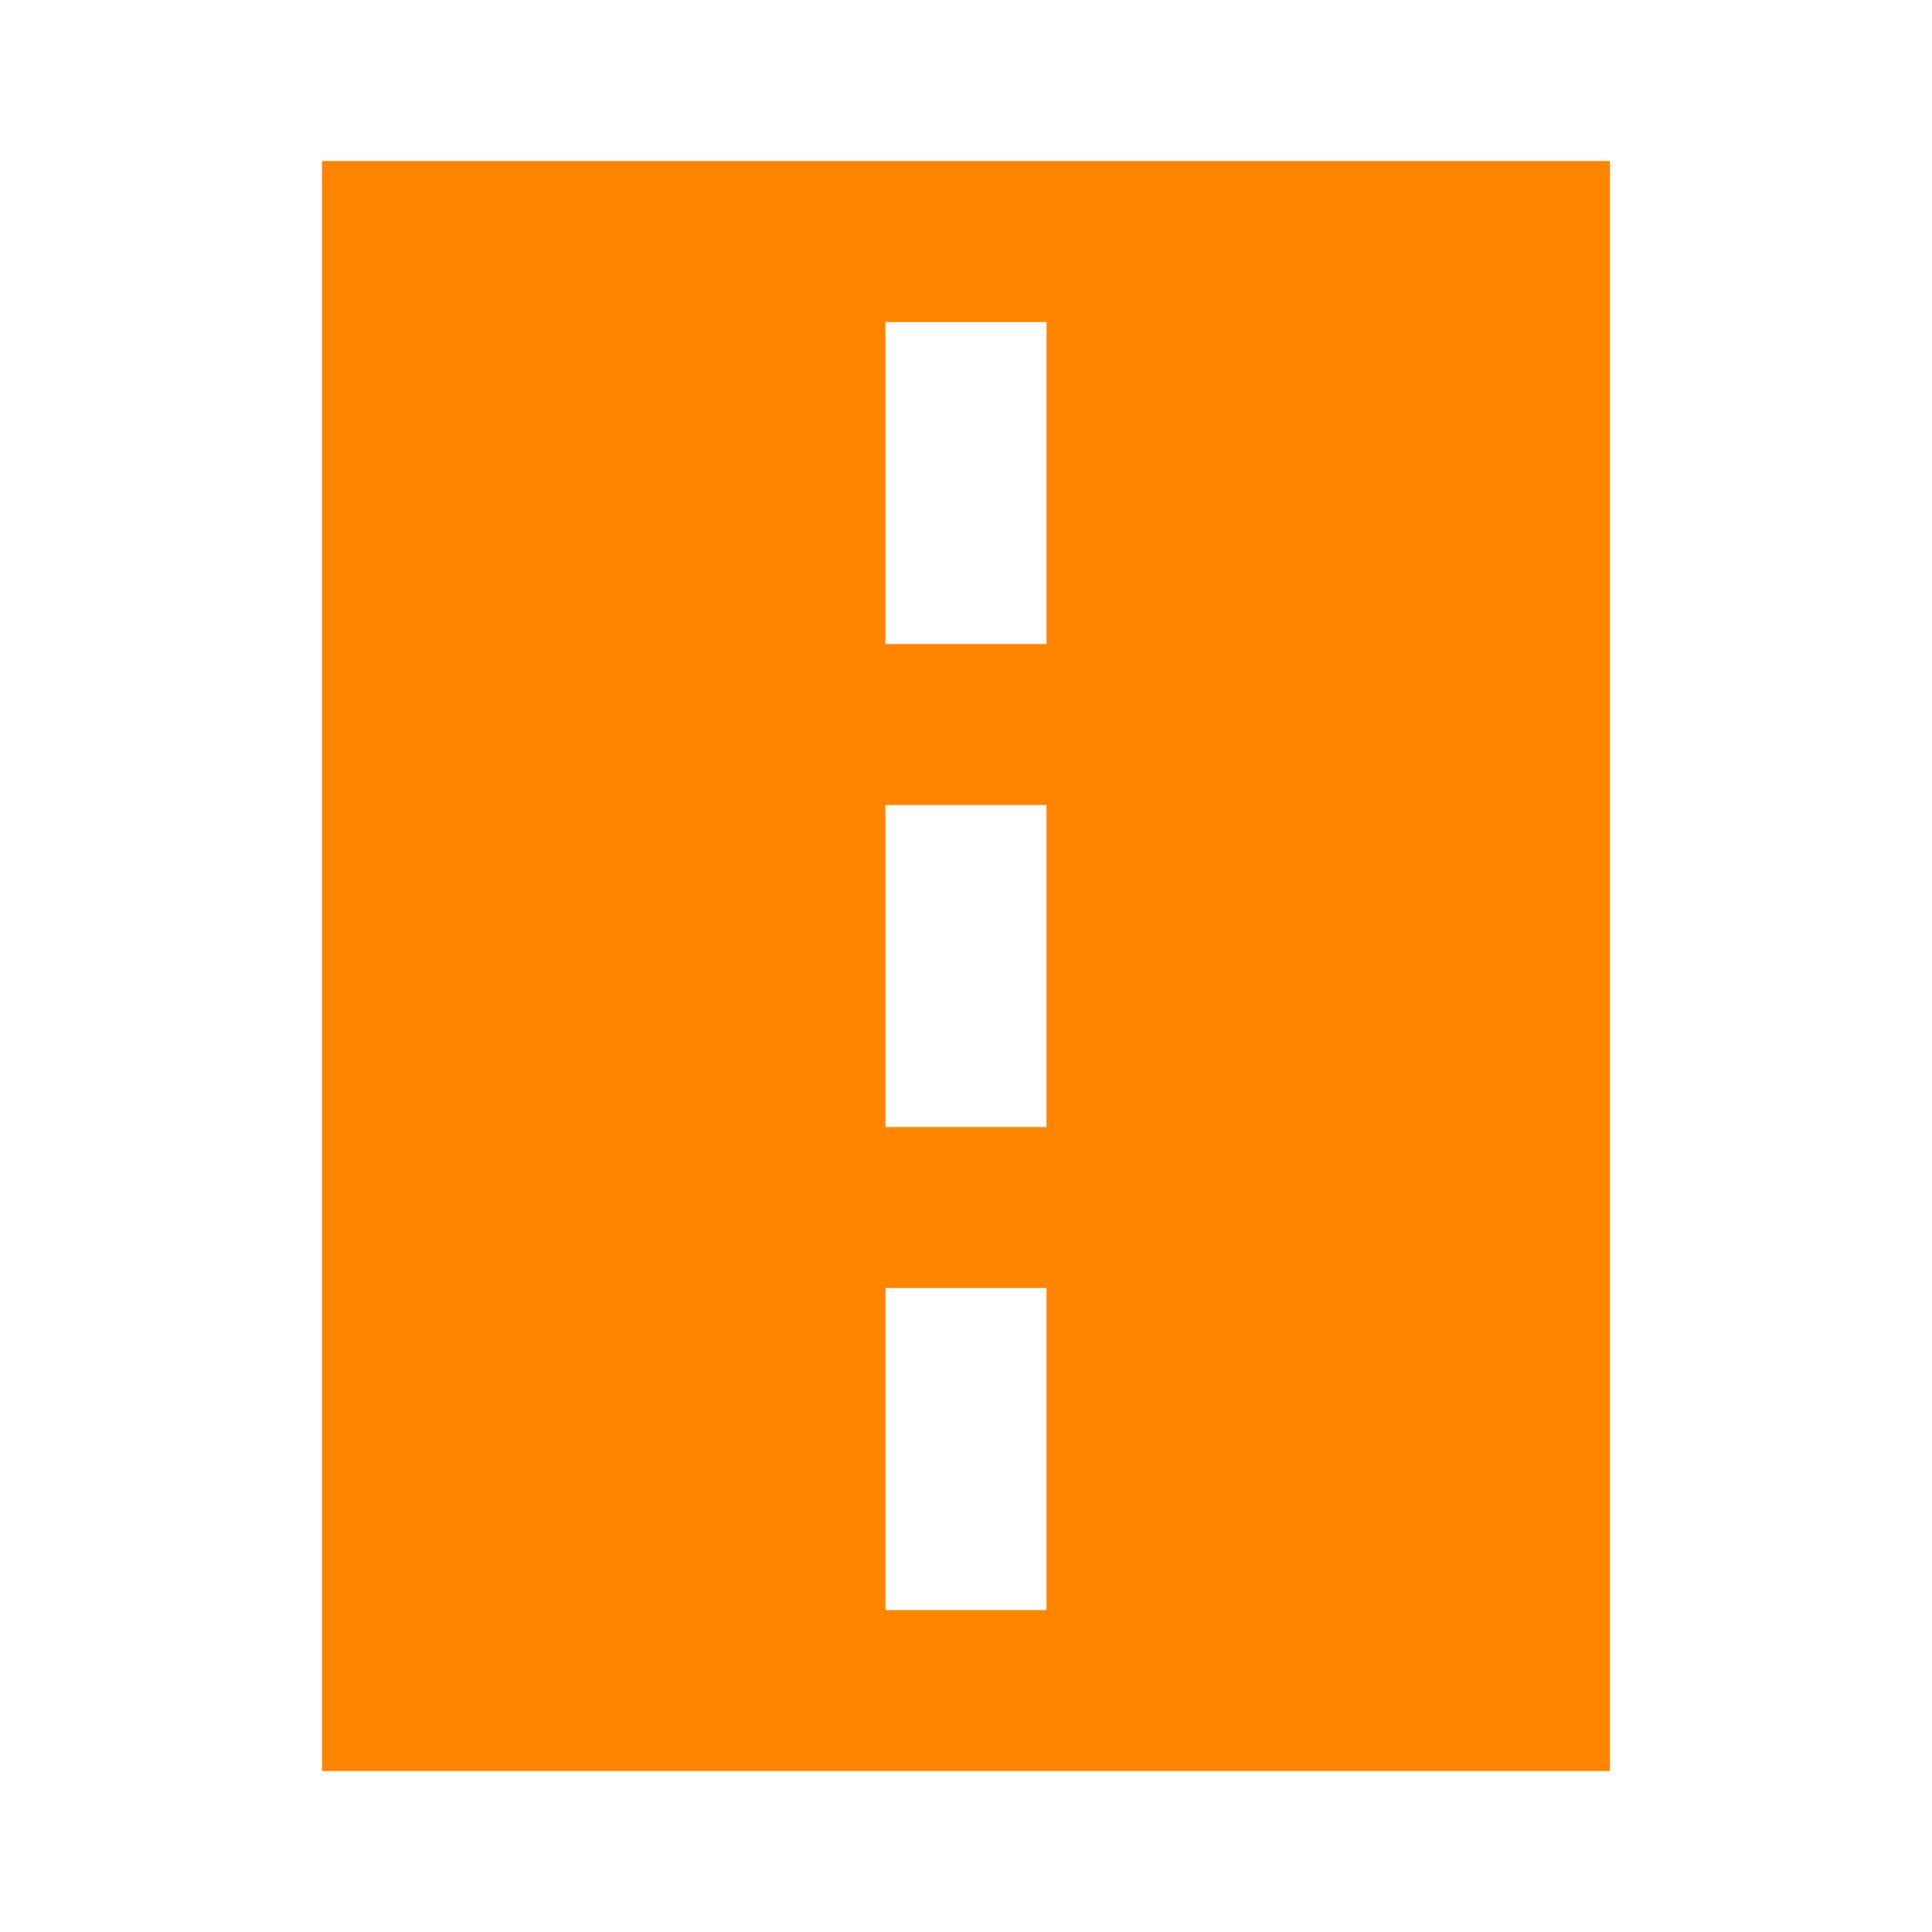 <svg width="40" height="40" viewBox="0 0 40 40" fill="none" xmlns="http://www.w3.org/2000/svg">
<path d="M18.333 26.667H21.667V33.334H18.333M18.333 16.667H21.667V23.334H18.333M18.333 6.667H21.667V13.334H18.333M6.667 36.667H33.333V3.333H6.667V36.667Z" fill="#FF8500"/>
</svg>

